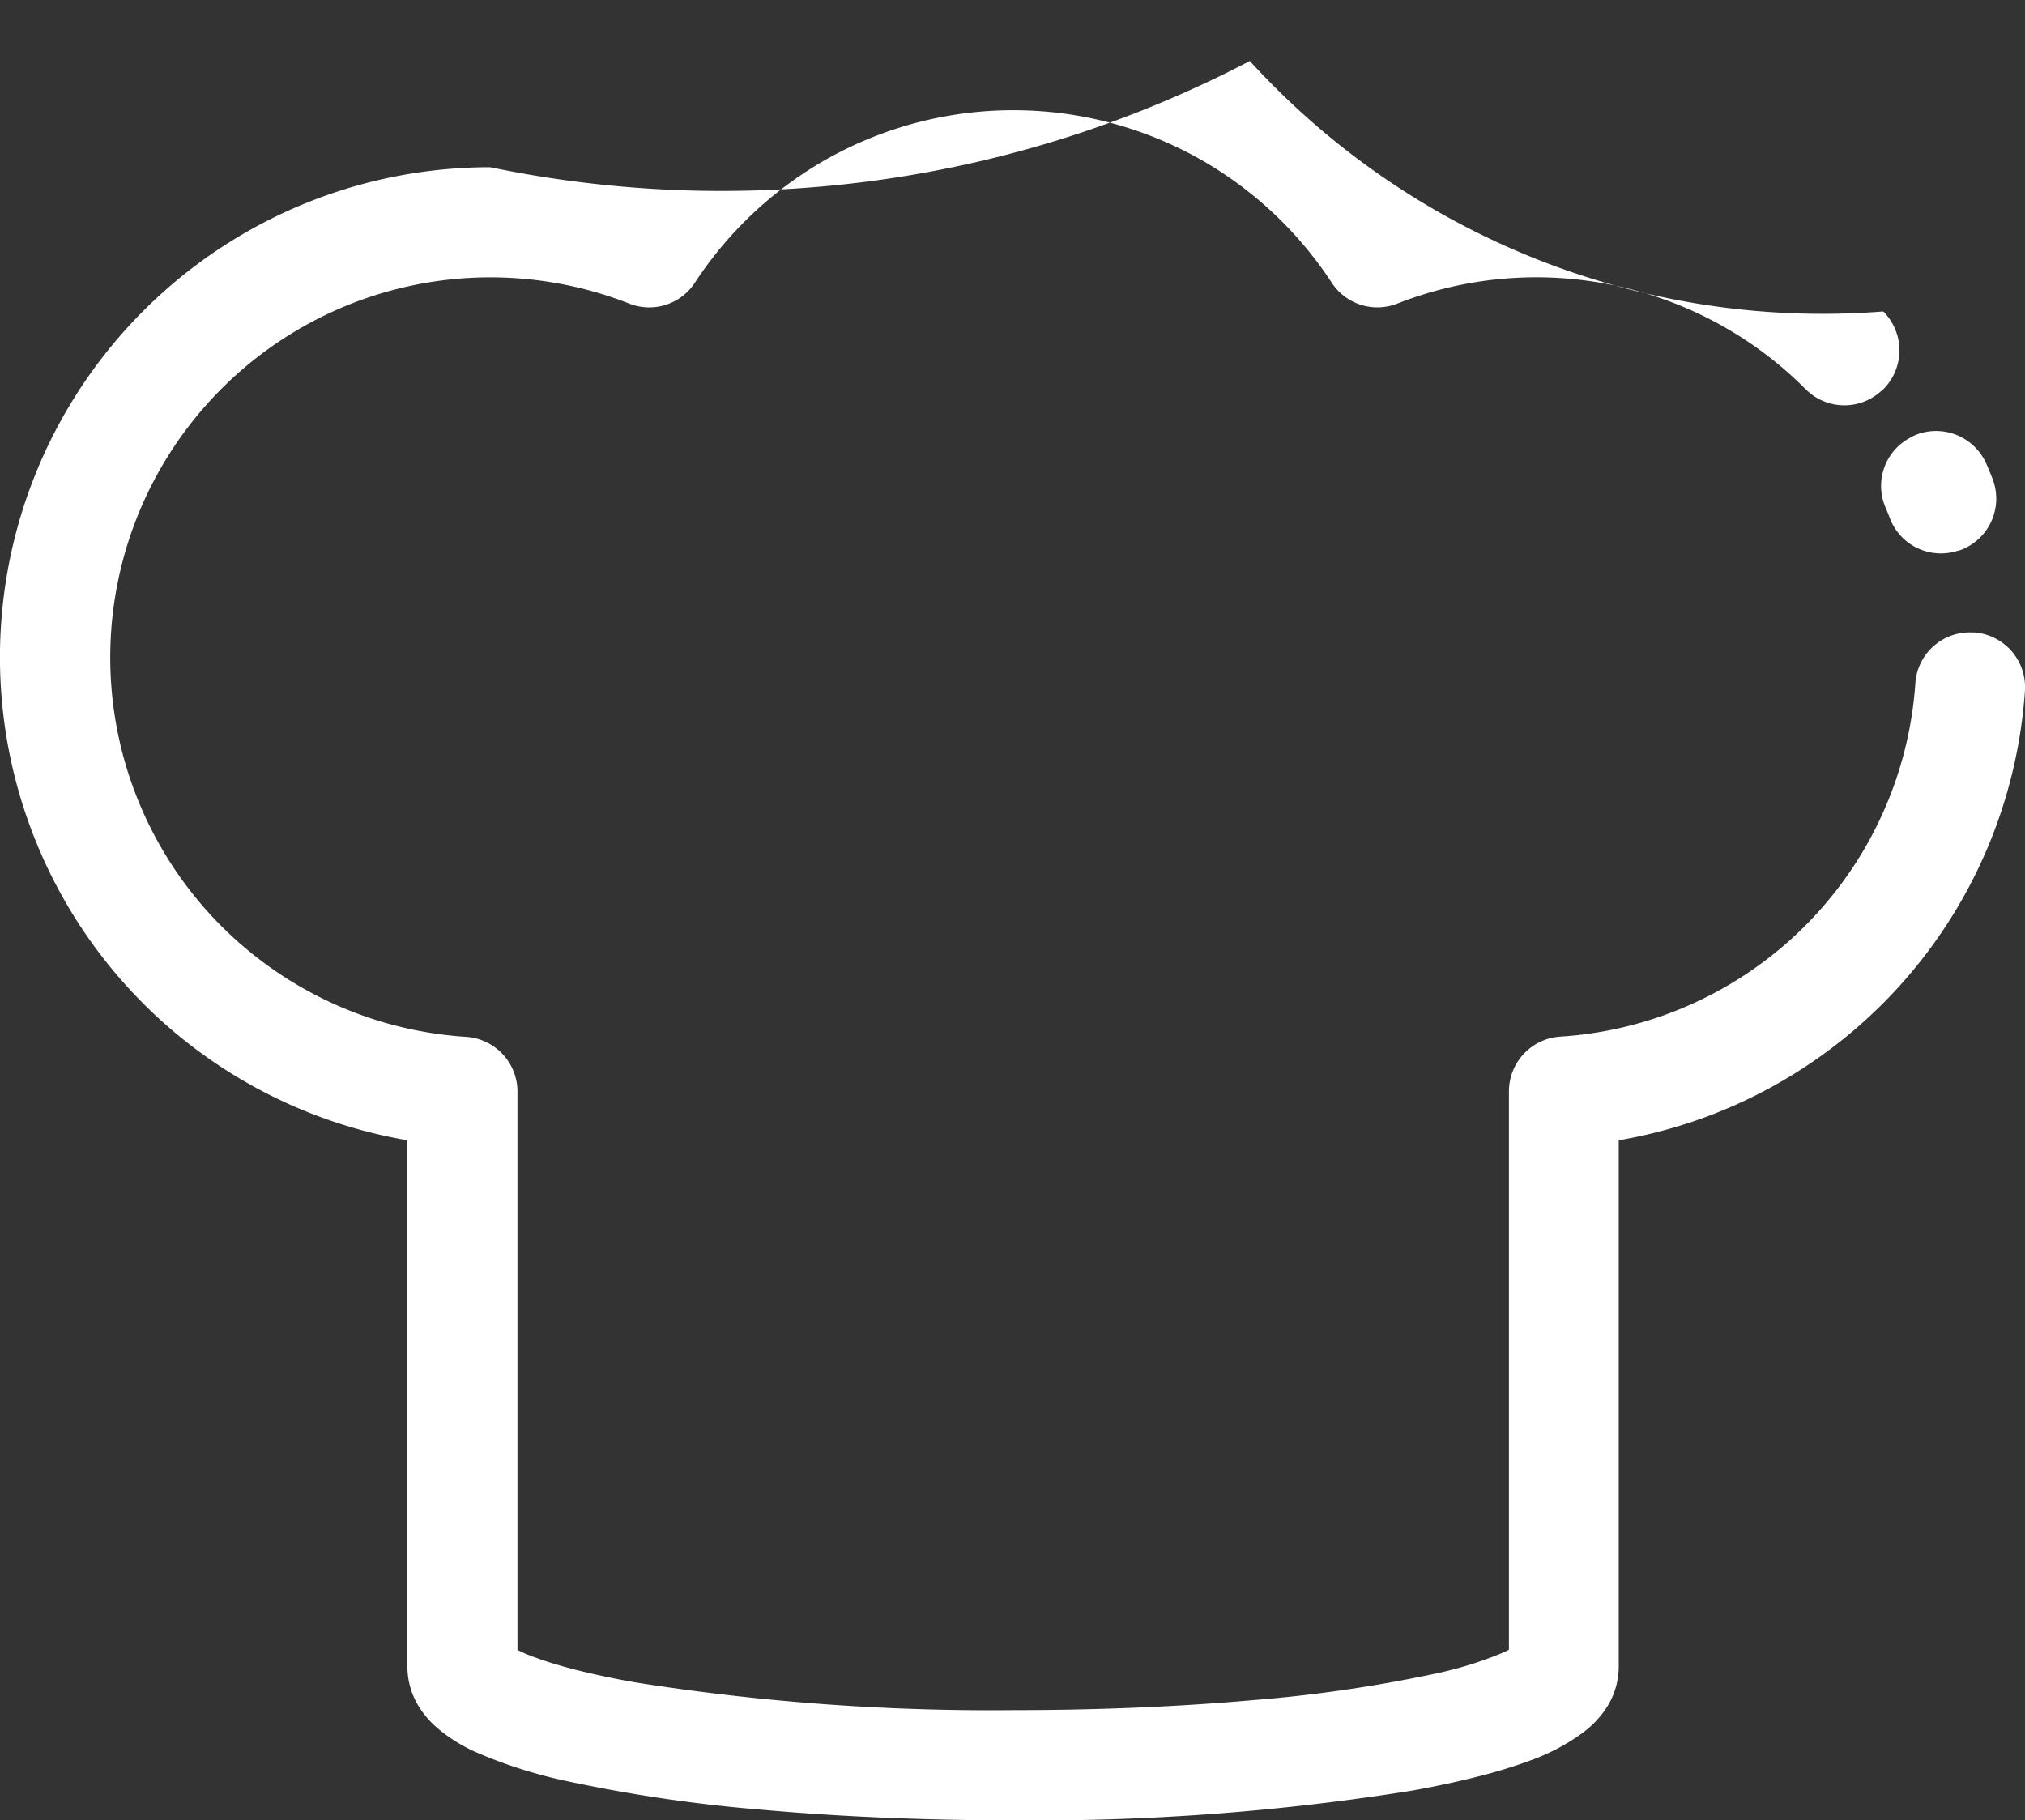 <svg xmlns="http://www.w3.org/2000/svg" width="26" height="23.373" viewBox="0 0 26 23.373">
  <rect x="0" y="0" width="26" height="23.373" fill="#333333" stroke="none"/>
  <g id="Group_3625" data-name="Group 3625" transform="translate(-665.333 -730.059)">
    <path id="Path_8454" data-name="Path 8454" d="M670.691,751.938a1.181,1.181,0,0,0,.239.293,2.051,2.051,0,0,0,.519.328,6.131,6.131,0,0,0,1.18.373,19.49,19.49,0,0,0,2.512.366c.968.086,2.053.134,3.2.134a30.537,30.537,0,0,0,5.124-.382q.5-.09.92-.2c.208-.055.4-.114.575-.179a2.66,2.66,0,0,0,.7-.367,1.266,1.266,0,0,0,.3-.318.975.975,0,0,0,.157-.525V744.7a6.291,6.291,0,0,0,5.215-5.77.705.705,0,0,0-.656-.751c-.015,0-.029,0-.044,0a.7.7,0,0,0-.707.655,4.882,4.882,0,0,1-4.557,4.535.705.705,0,0,0-.661.7v7.173l-.067.033a4.831,4.831,0,0,1-.9.278,18.107,18.107,0,0,1-2.324.336c-.922.082-1.967.128-3.074.128a29.22,29.22,0,0,1-4.876-.36c-.3-.054-.576-.114-.807-.175-.173-.046-.323-.093-.445-.138a1.93,1.93,0,0,1-.237-.1v-7.172a.705.705,0,0,0-.661-.7,4.881,4.881,0,1,1,2.093-9.416.7.7,0,0,0,.848-.27,4.915,4.915,0,0,1,1.73-1.606,4.885,4.885,0,0,1,4.713,0,4.915,4.915,0,0,1,1.73,1.606.7.7,0,0,0,.847.27,4.88,4.88,0,0,1,5.239,1.1.7.7,0,0,0,.962.031c.012-.01.024-.018.035-.029a.706.706,0,0,0,0-1,9.954,9.954,0,0,1-8.133-3.216,14.622,14.622,0,0,1-9.753,1.364,6.292,6.292,0,0,0-1.063,12.494v6.762A.968.968,0,0,0,670.691,751.938Z" fill="#fff"/>
    <path id="Path_8455" data-name="Path 8455" d="M1348.62,887.541q.031.071.058.143a.7.7,0,0,0,.871.412c.015,0,.029-.007.044-.012a.705.705,0,0,0,.4-.914q-.036-.093-.076-.184a.705.705,0,0,0-.926-.37c-.014.006-.027.015-.04.022A.7.7,0,0,0,1348.62,887.541Z" transform="translate(-659.078 -150.966)" fill="#fff"/>
  </g>
</svg>
